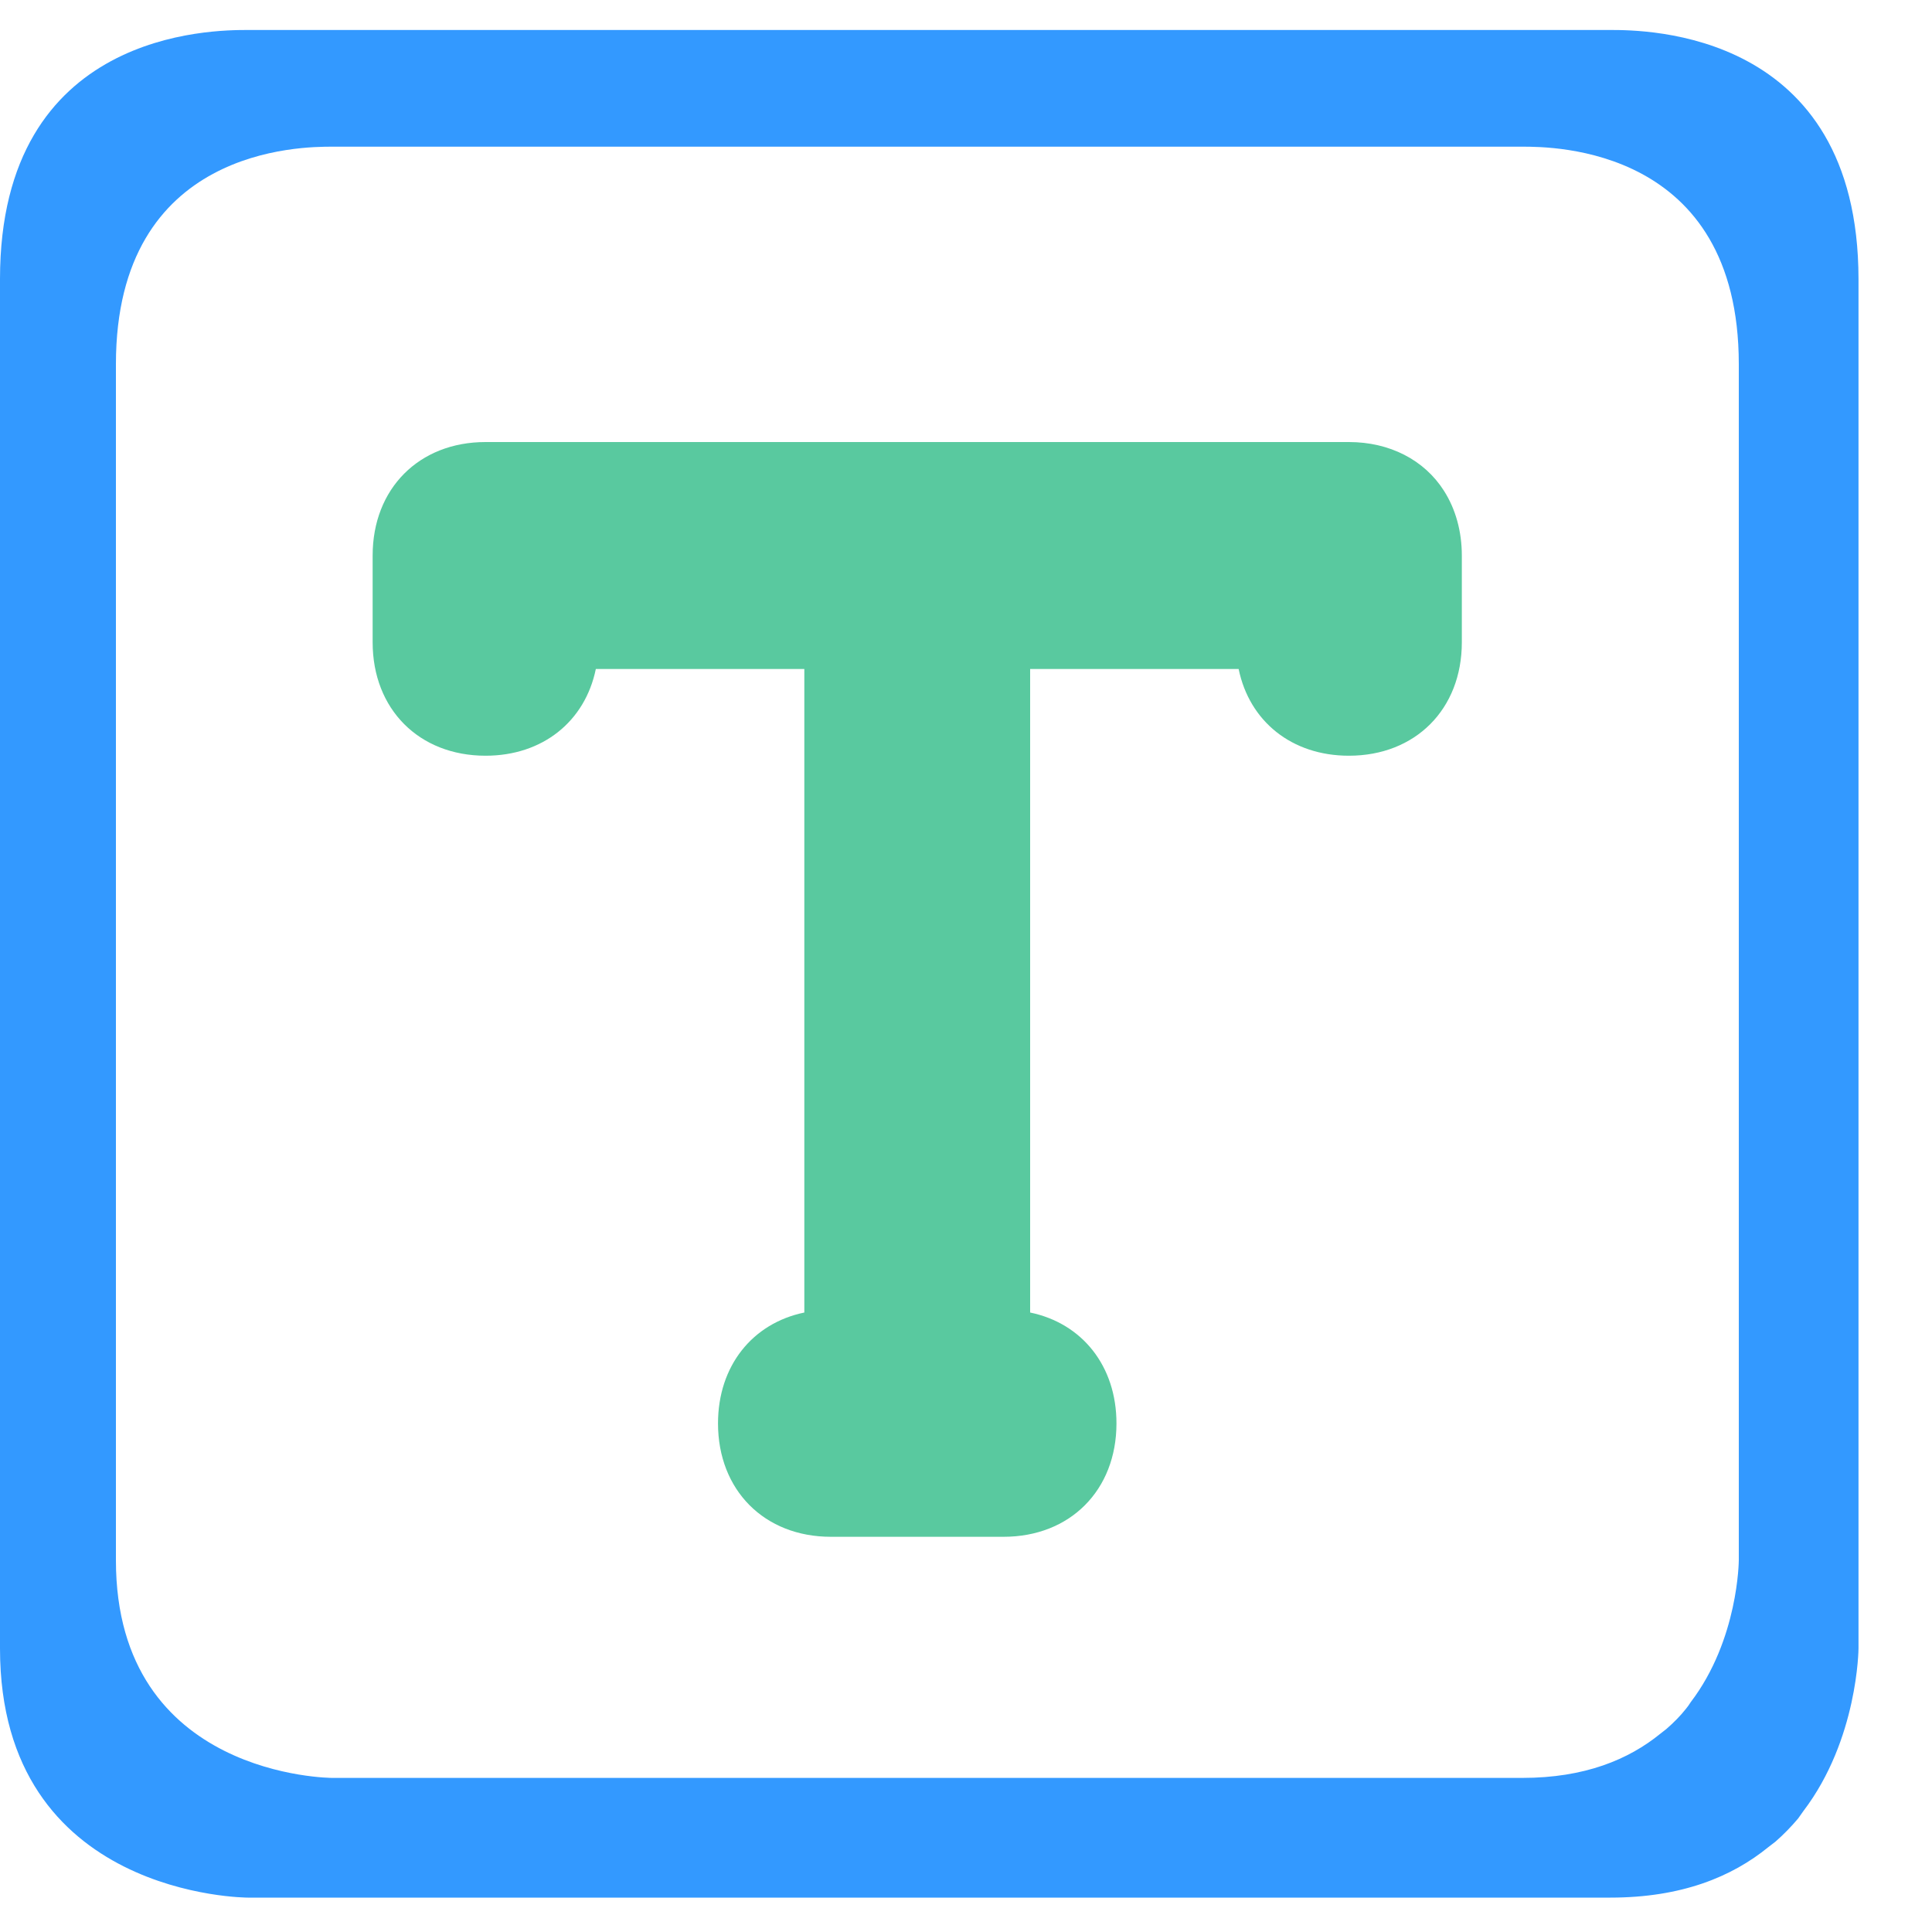 <?xml version="1.0" encoding="UTF-8" standalone="no"?>
<svg width="25px" height="25px" viewBox="0 0 25 25" version="1.1" xmlns="http://www.w3.org/2000/svg" xmlns:xlink="http://www.w3.org/1999/xlink">
    <!-- Generator: Sketch 43.1 (39012) - http://www.bohemiancoding.com/sketch -->
    <title>icon文字－choose</title>
    <desc>Created with Sketch.</desc>
    <defs></defs>
    <g id="Symbols" stroke="none" stroke-width="1" fill="none" fill-rule="evenodd">
        <g id="icon文字－choose">
            <g id="文字">
                <path d="M22.5,20.188 C22.5,20.188 22.497,21.214 21.877,22.027 C21.859,22.057 21.841,22.081 21.817,22.111 C21.743,22.205 21.656,22.292 21.563,22.373 C21.539,22.391 21.512,22.413 21.485,22.434 C21.075,22.768 20.506,23.006 19.7,23.006 L4.3,23.006 C4.3,23.006 1.5,23.006 1.5,20.191 L1.5,4.713 C1.5,1.898 3.914,1.898 4.3,1.898 L19.7,1.898 C20.089,1.898 22.5,1.898 22.5,4.713 L22.5,20.188 Z M20.838,0.388 L3.206,0.388 C2.762,0.388 0,0.388 0,3.61 L0,21.332 C0,24.555 3.206,24.555 3.206,24.555 L20.838,24.555 C21.763,24.555 22.413,24.284 22.883,23.901 C22.912,23.877 22.944,23.856 22.973,23.832 C23.082,23.737 23.179,23.636 23.267,23.532 C23.29,23.5 23.311,23.471 23.335,23.436 C24.043,22.507 24.049,21.33 24.049,21.33 L24.049,3.61 C24.046,0.388 21.282,0.388 20.838,0.388 L20.838,0.388 Z" id="Fill-1" fill="#3399FF"></path>
                <path d="M17.455,5.72 L6.283,5.72 C5.422,5.72 4.822,6.323 4.822,7.188 L4.822,8.312 C4.822,9.176 5.422,9.779 6.283,9.779 C7.024,9.779 7.571,9.333 7.71,8.657 L10.408,8.657 L10.408,16.984 C9.736,17.123 9.291,17.675 9.291,18.419 C9.291,19.283 9.891,19.886 10.751,19.886 L12.986,19.886 C13.847,19.886 14.447,19.283 14.447,18.419 C14.447,17.675 14.002,17.123 13.33,16.984 L13.33,8.657 L16.028,8.657 C16.167,9.333 16.714,9.779 17.455,9.779 C18.316,9.779 18.916,9.176 18.916,8.312 L18.916,7.189 C18.916,6.877 18.836,6.588 18.685,6.351 C18.43,5.95 17.98,5.72 17.455,5.72" id="Fill-4" fill="#59C99F"></path>
            </g>
        </g>
    </g>
</svg>